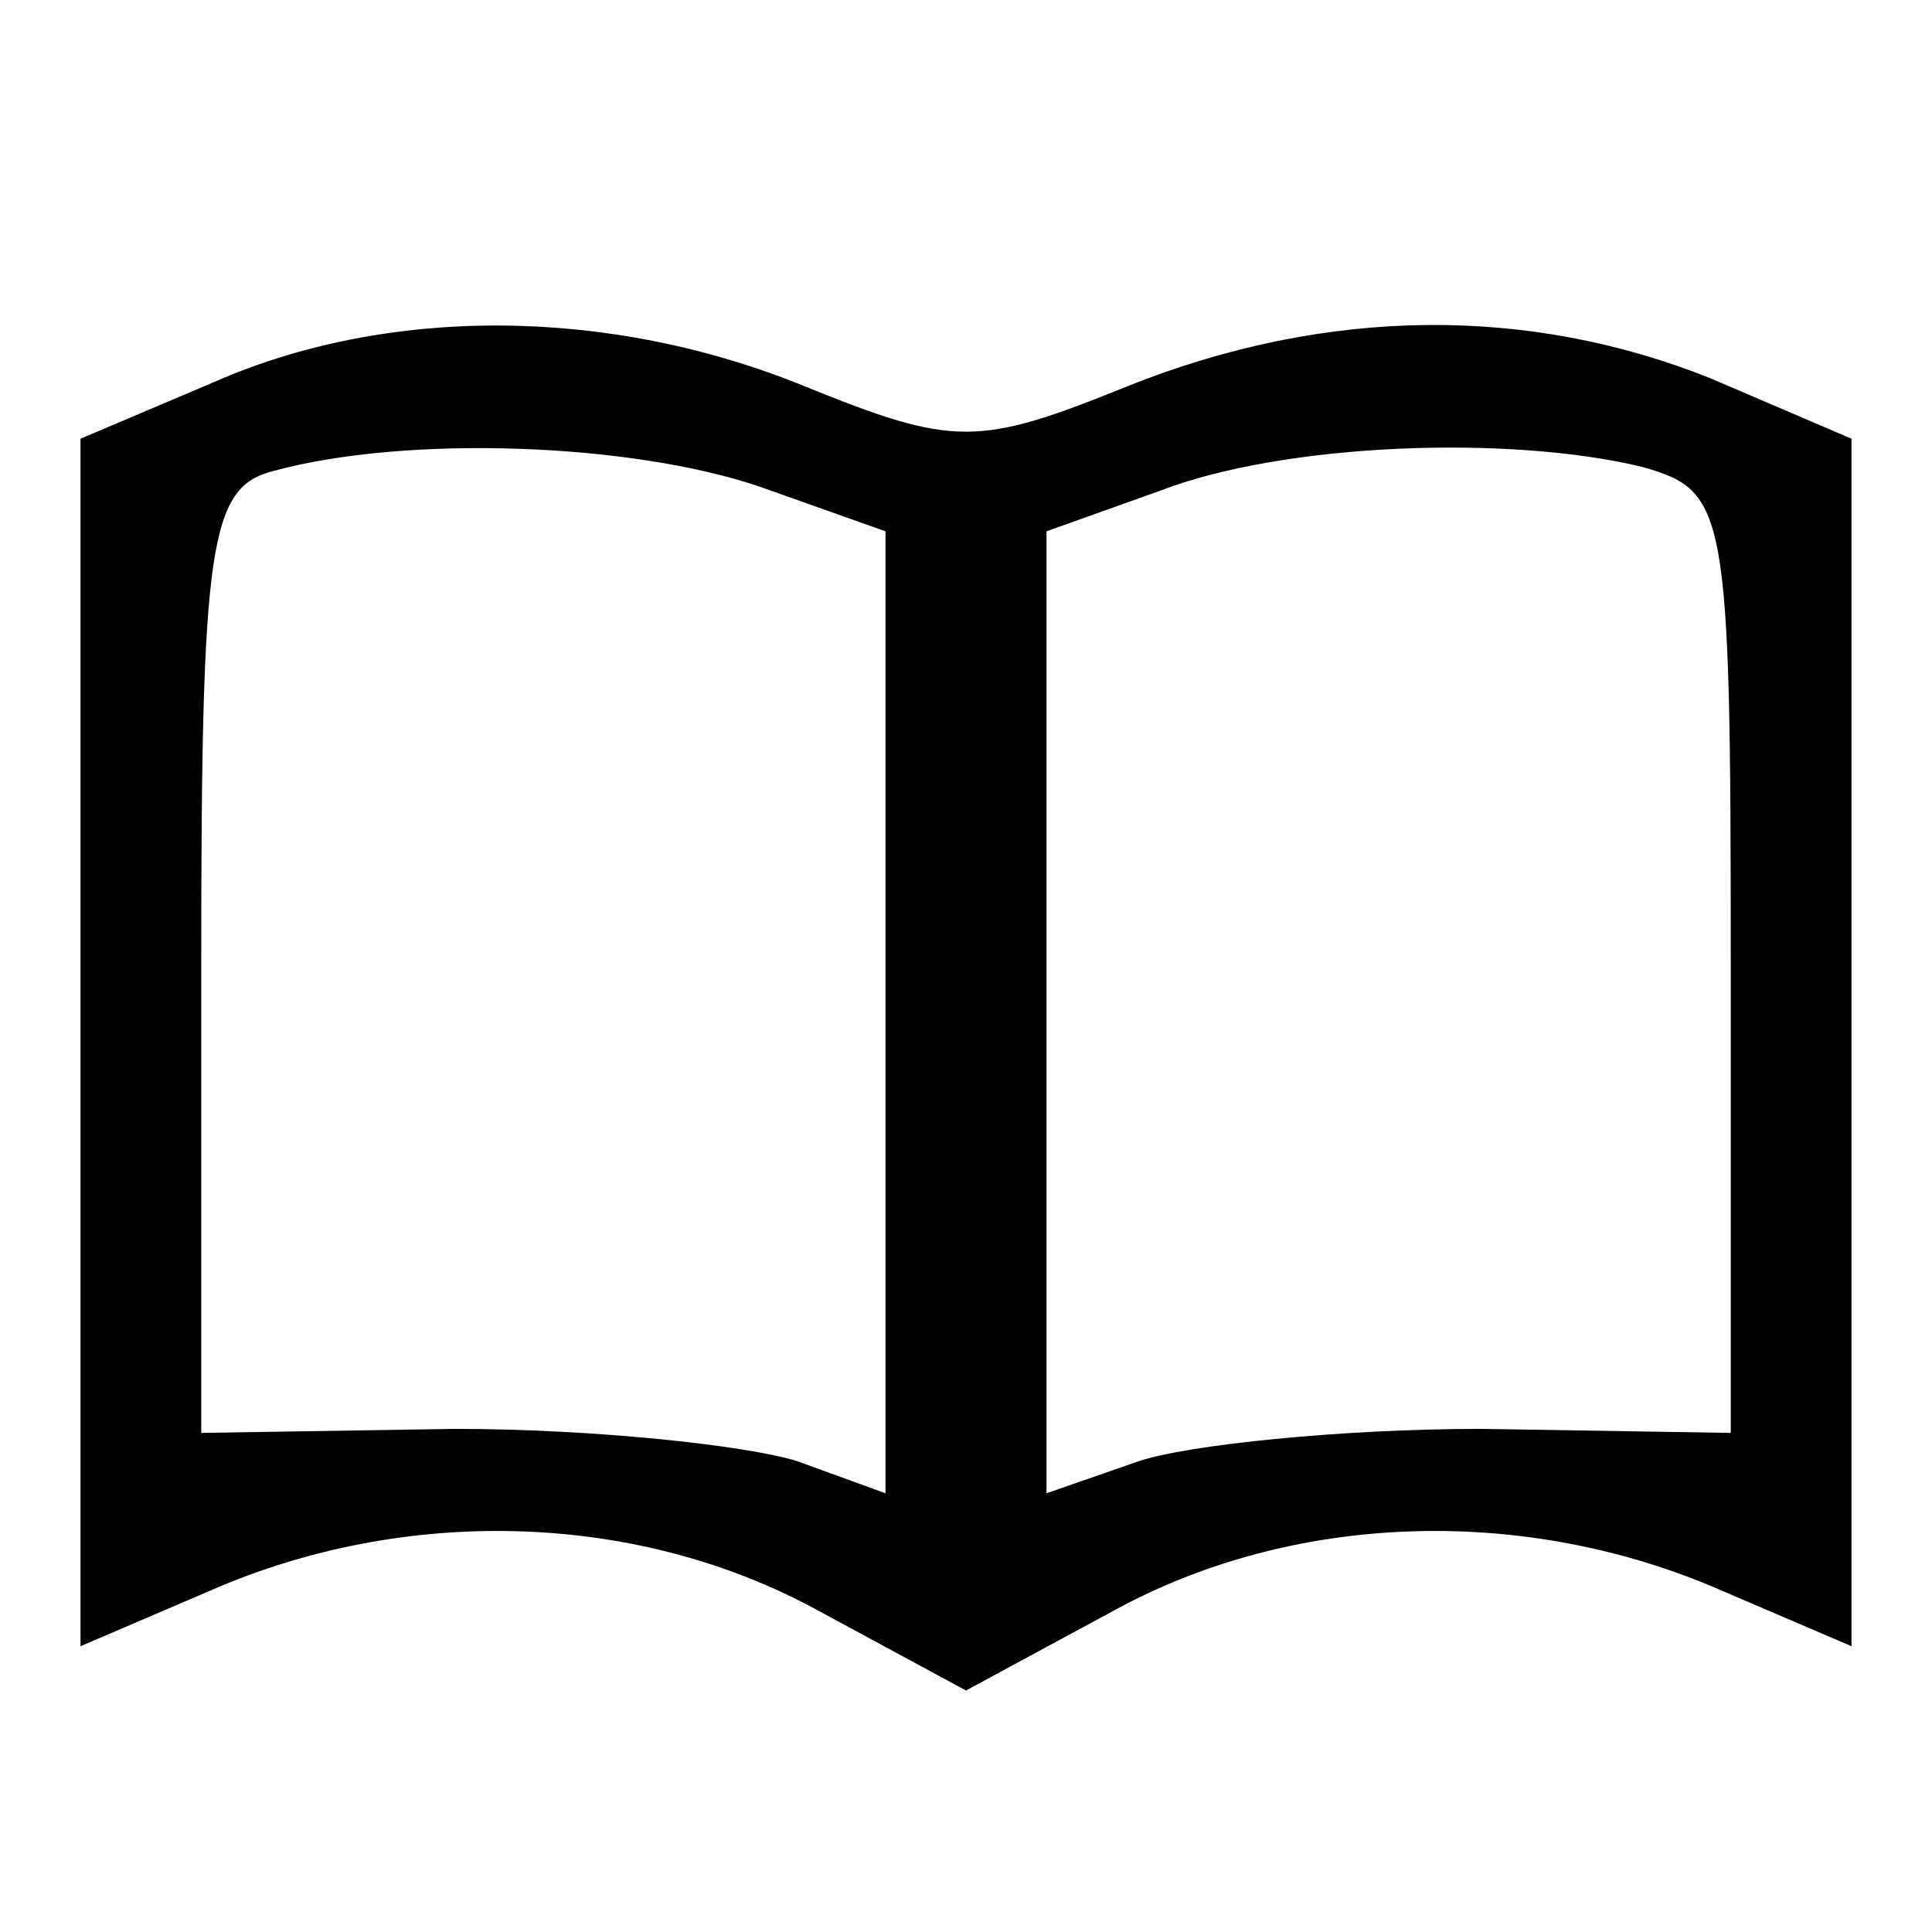 <?xml version="1.0" standalone="no"?>
<!DOCTYPE svg PUBLIC "-//W3C//DTD SVG 20010904//EN"
 "http://www.w3.org/TR/2001/REC-SVG-20010904/DTD/svg10.dtd">
<svg version="1.0" xmlns="http://www.w3.org/2000/svg"
 width="48pt" height="48pt" viewBox="0 0 48 48"
 preserveAspectRatio="xMidYMid meet">

<g transform="translate(0,48) scale(0.1,-0.1)"
fill="#000000" stroke="none">
<path d="M53 385 l-33 -14 0 -150 0 -150 35 15 c48 20 104 18 148 -6 l37 -20
37 20 c44 24 100 26 148 6 l35 -15 0 150 0 150 -35 15 c-45 18 -95 18 -145 -2
-37 -15 -43 -15 -80 0 -49 20 -104 20 -147 1z m136 -26 l31 -11 0 -120 0 -119
-22 8 c-13 4 -51 8 -85 8 l-63 -1 0 117 c0 104 2 118 18 122 33 9 89 7 121 -4z
m219 5 c21 -6 22 -10 22 -123 l0 -117 -62 1 c-35 0 -73 -4 -85 -8 l-23 -8 0
119 0 120 28 10 c31 12 87 14 120 6z"/>
</g>
</svg>
